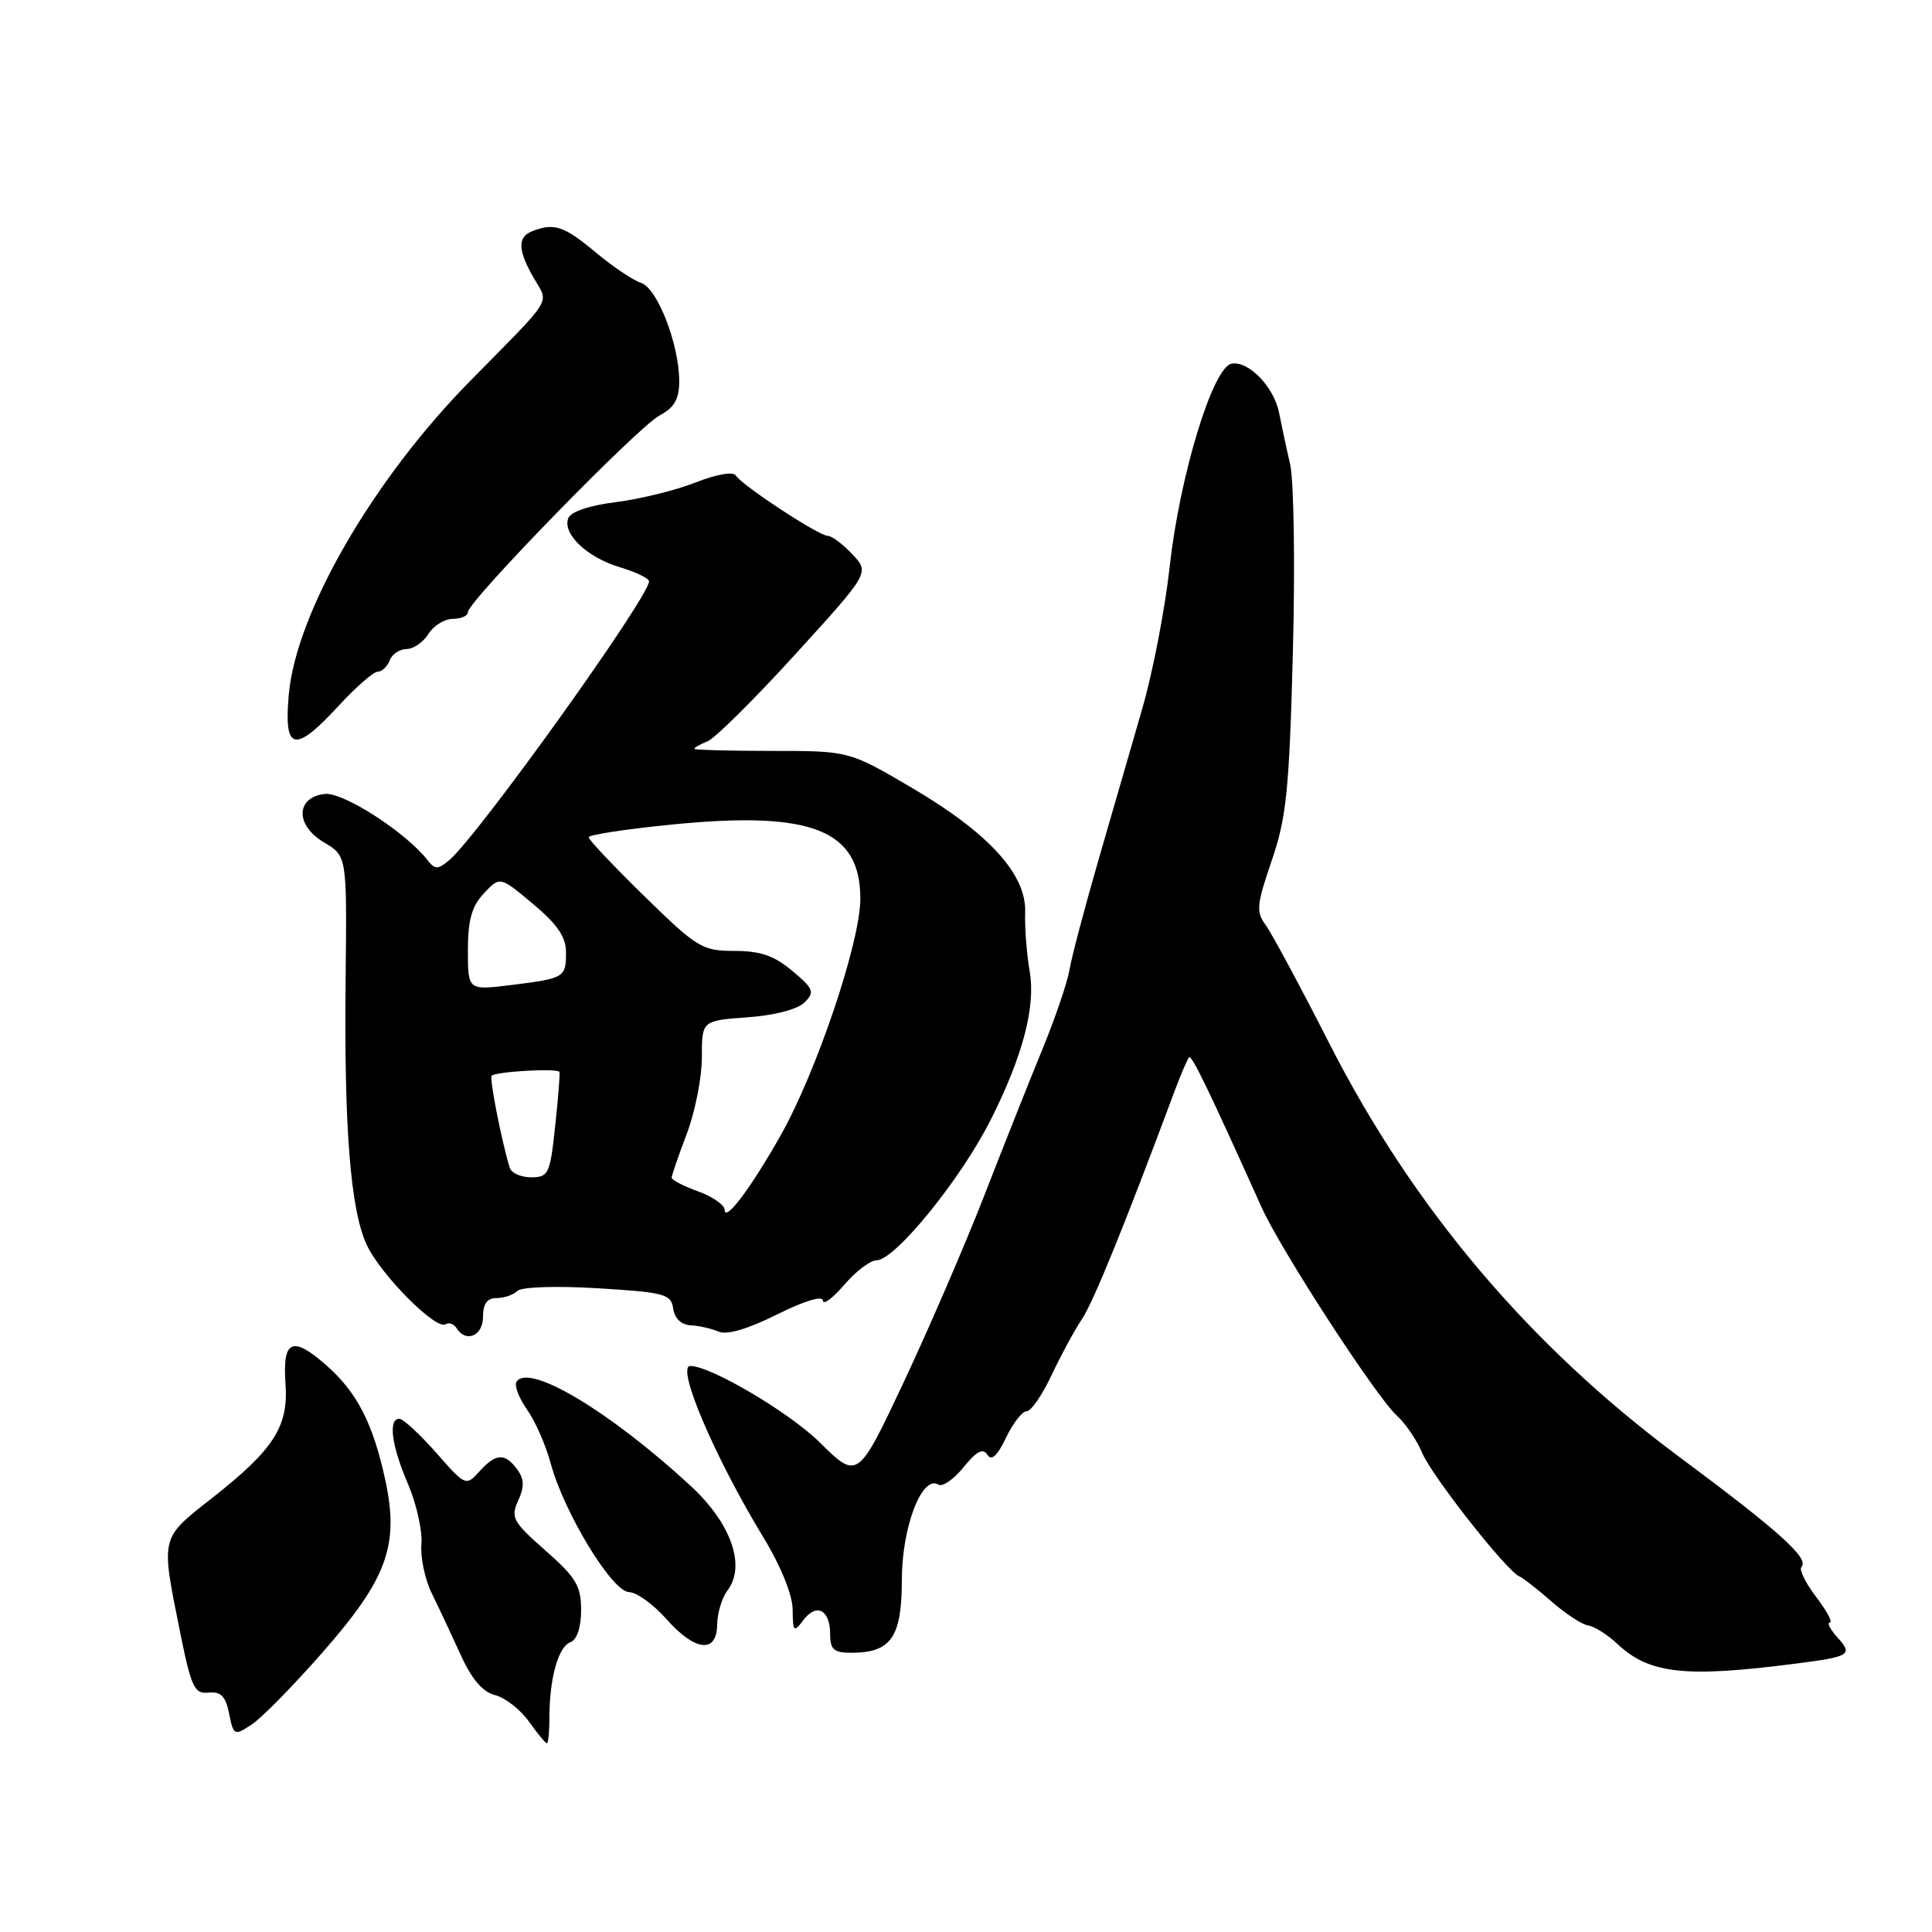 <?xml version="1.0" encoding="UTF-8" standalone="no"?>
<!DOCTYPE svg PUBLIC "-//W3C//DTD SVG 1.1//EN" "http://www.w3.org/Graphics/SVG/1.1/DTD/svg11.dtd" >
<svg xmlns="http://www.w3.org/2000/svg" xmlns:xlink="http://www.w3.org/1999/xlink" version="1.1" viewBox="0 0 256 256">
 <g >
 <path fill="currentColor"
d=" M 72.80 227.59 C 72.80 222.42 73.96 218.23 75.56 217.61 C 76.46 217.27 77.00 215.66 77.00 213.34 C 77.00 210.14 76.32 209.01 72.27 205.45 C 67.96 201.66 67.64 201.08 68.66 198.85 C 69.50 197.00 69.47 195.99 68.53 194.70 C 66.90 192.49 65.71 192.55 63.52 194.98 C 61.74 196.94 61.67 196.91 57.78 192.48 C 55.61 190.02 53.42 188.00 52.92 188.00 C 51.41 188.00 51.87 191.54 54.06 196.63 C 55.19 199.28 55.99 202.86 55.84 204.61 C 55.69 206.36 56.31 209.30 57.22 211.14 C 58.13 212.99 59.84 216.64 61.03 219.25 C 62.50 222.50 63.95 224.20 65.60 224.61 C 66.93 224.95 68.95 226.52 70.08 228.11 C 71.21 229.70 72.29 231.00 72.47 231.00 C 72.65 231.00 72.80 229.47 72.80 227.59 Z  M 42.74 218.95 C 51.30 209.19 52.91 204.78 51.07 196.19 C 49.44 188.62 47.32 184.49 43.21 180.88 C 38.73 176.95 37.42 177.55 37.83 183.33 C 38.24 189.06 36.30 192.06 27.95 198.62 C 21.24 203.89 21.31 203.59 23.81 216.00 C 25.34 223.60 25.74 224.48 27.64 224.28 C 29.27 224.12 29.90 224.76 30.36 227.07 C 30.95 229.98 31.04 230.02 33.35 228.51 C 34.66 227.65 38.88 223.35 42.74 218.95 Z  M 238.00 220.43 C 245.16 219.51 245.55 219.26 243.48 216.98 C 242.50 215.89 242.04 215.00 242.46 215.00 C 242.89 215.00 242.08 213.48 240.66 211.62 C 239.25 209.77 238.36 207.97 238.70 207.63 C 239.81 206.53 235.75 202.88 222.41 192.97 C 202.67 178.30 187.25 160.07 176.17 138.31 C 172.30 130.71 168.49 123.63 167.70 122.56 C 166.42 120.85 166.51 119.87 168.50 114.06 C 170.46 108.36 170.83 104.75 171.31 86.52 C 171.62 74.98 171.45 63.73 170.95 61.52 C 170.44 59.31 169.79 56.25 169.49 54.72 C 168.82 51.28 165.44 47.77 163.19 48.19 C 160.70 48.65 156.32 63.03 154.99 75.09 C 154.38 80.65 152.75 89.09 151.37 93.85 C 150.00 98.61 147.37 107.67 145.54 114.00 C 143.71 120.33 141.99 126.85 141.71 128.50 C 141.44 130.15 139.83 134.88 138.14 139.00 C 136.44 143.12 132.99 151.82 130.46 158.32 C 127.93 164.82 123.11 175.98 119.76 183.12 C 113.65 196.09 113.65 196.09 108.58 191.09 C 104.54 187.12 94.17 181.00 91.47 181.00 C 89.54 181.00 94.72 193.14 101.19 203.77 C 103.47 207.52 105.01 211.33 105.03 213.27 C 105.06 216.26 105.17 216.36 106.47 214.65 C 108.21 212.35 110.00 213.32 110.00 216.56 C 110.00 218.57 110.50 219.00 112.81 219.00 C 118.07 219.00 119.50 216.94 119.50 209.33 C 119.50 202.34 122.18 195.37 124.35 196.72 C 124.89 197.05 126.39 196.01 127.68 194.41 C 129.38 192.30 130.25 191.84 130.83 192.76 C 131.38 193.62 132.14 192.93 133.30 190.51 C 134.22 188.58 135.45 187.00 136.03 187.00 C 136.61 187.00 138.10 184.86 139.32 182.25 C 140.55 179.64 142.36 176.29 143.35 174.81 C 144.88 172.53 149.00 162.39 155.67 144.50 C 156.49 142.31 157.34 140.33 157.56 140.11 C 157.91 139.75 160.03 144.12 167.18 160.00 C 169.74 165.68 182.36 185.11 185.10 187.59 C 186.24 188.62 187.74 190.83 188.44 192.50 C 189.71 195.55 199.64 208.18 201.31 208.87 C 201.79 209.07 203.72 210.57 205.58 212.20 C 207.44 213.83 209.63 215.27 210.46 215.39 C 211.28 215.51 213.03 216.62 214.35 217.86 C 218.56 221.81 223.33 222.33 238.00 220.43 Z  M 95.03 215.25 C 95.05 213.74 95.66 211.71 96.40 210.74 C 98.86 207.49 96.89 201.86 91.55 196.92 C 80.81 187.00 70.02 180.55 68.44 183.10 C 68.13 183.60 68.76 185.25 69.83 186.77 C 70.91 188.28 72.33 191.51 72.98 193.94 C 74.73 200.41 81.11 210.91 83.34 210.96 C 84.34 210.98 86.57 212.57 88.27 214.50 C 92.10 218.83 94.99 219.15 95.03 215.25 Z  M 64.00 174.50 C 64.00 172.76 64.55 172.00 65.80 172.00 C 66.79 172.00 68.03 171.58 68.55 171.06 C 69.10 170.52 73.63 170.37 79.20 170.70 C 88.08 171.24 88.92 171.47 89.20 173.39 C 89.38 174.69 90.27 175.54 91.50 175.61 C 92.60 175.66 94.27 176.04 95.22 176.45 C 96.31 176.92 99.11 176.10 102.97 174.17 C 106.58 172.37 109.02 171.63 109.04 172.33 C 109.06 172.97 110.33 172.04 111.86 170.25 C 113.39 168.46 115.32 167.00 116.14 167.00 C 118.59 167.00 127.39 156.16 131.32 148.29 C 135.55 139.86 137.24 133.38 136.44 128.73 C 136.04 126.41 135.77 122.89 135.84 120.91 C 136.03 115.87 131.03 110.38 120.76 104.35 C 112.50 99.50 112.50 99.50 102.25 99.50 C 96.61 99.50 92.00 99.37 92.00 99.22 C 92.00 99.06 92.80 98.61 93.77 98.22 C 94.75 97.82 99.98 92.63 105.39 86.69 C 115.23 75.88 115.23 75.88 112.94 73.44 C 111.68 72.10 110.21 71.00 109.68 71.00 C 108.49 71.00 98.32 64.32 97.50 63.01 C 97.16 62.45 94.95 62.84 92.17 63.93 C 89.56 64.96 84.82 66.13 81.63 66.53 C 78.11 66.97 75.63 67.80 75.30 68.66 C 74.50 70.74 77.78 73.86 82.16 75.17 C 84.27 75.80 86.00 76.64 86.00 77.03 C 86.00 79.13 63.23 110.90 59.52 113.98 C 58.01 115.24 57.64 115.24 56.64 113.96 C 53.76 110.27 45.45 104.92 43.03 105.20 C 39.16 105.66 39.11 109.36 42.93 111.62 C 45.97 113.42 45.97 113.42 45.80 129.46 C 45.57 149.37 46.43 160.24 48.57 164.90 C 50.39 168.85 57.75 176.28 59.04 175.47 C 59.49 175.19 60.14 175.42 60.49 175.98 C 61.73 177.98 64.00 177.02 64.00 174.50 Z  M 44.89 93.50 C 47.17 91.03 49.50 89.00 50.05 89.00 C 50.61 89.00 51.32 88.33 51.64 87.50 C 51.95 86.67 52.96 86.00 53.87 86.00 C 54.78 86.00 56.08 85.10 56.77 84.00 C 57.45 82.90 58.91 82.00 60.01 82.00 C 61.10 82.00 62.00 81.60 62.00 81.11 C 62.00 79.68 84.48 56.62 87.37 55.07 C 89.36 54.01 90.00 52.89 90.00 50.51 C 90.00 45.64 87.10 38.17 84.94 37.48 C 83.90 37.15 81.19 35.33 78.93 33.44 C 74.76 29.96 73.44 29.51 70.58 30.61 C 68.54 31.39 68.58 33.11 70.74 36.86 C 72.74 40.35 73.51 39.09 62.28 50.50 C 49.44 63.53 39.25 81.14 38.27 92.00 C 37.58 99.55 39.02 99.88 44.89 93.50 Z  M 96.02 160.31 C 96.01 159.66 94.42 158.56 92.50 157.86 C 90.58 157.17 89.00 156.35 89.00 156.05 C 89.00 155.75 89.90 153.13 91.00 150.24 C 92.10 147.35 93.00 142.79 93.00 140.11 C 93.00 135.24 93.00 135.24 99.03 134.80 C 102.61 134.55 105.69 133.74 106.60 132.83 C 107.98 131.45 107.82 131.03 104.99 128.65 C 102.60 126.64 100.76 126.00 97.32 126.00 C 93.05 126.00 92.38 125.59 85.40 118.77 C 81.33 114.79 78.00 111.27 78.00 110.94 C 78.00 110.61 83.09 109.84 89.30 109.23 C 107.61 107.44 114.00 109.98 114.00 119.08 C 114.00 124.83 108.19 142.05 103.41 150.50 C 99.44 157.51 96.05 162.00 96.02 160.31 Z  M 67.55 154.75 C 66.51 151.43 64.82 142.85 65.14 142.54 C 65.71 141.98 73.95 141.52 74.13 142.04 C 74.22 142.29 73.96 145.54 73.56 149.25 C 72.89 155.55 72.68 156.00 70.39 156.00 C 69.04 156.00 67.76 155.44 67.55 154.75 Z  M 62.00 125.93 C 62.00 121.90 62.51 120.09 64.12 118.37 C 66.25 116.11 66.25 116.11 70.62 119.77 C 73.83 122.45 75.00 124.15 75.00 126.15 C 75.00 129.53 74.82 129.64 67.75 130.52 C 62.00 131.23 62.00 131.23 62.00 125.93 Z "/>
</g>
</svg>